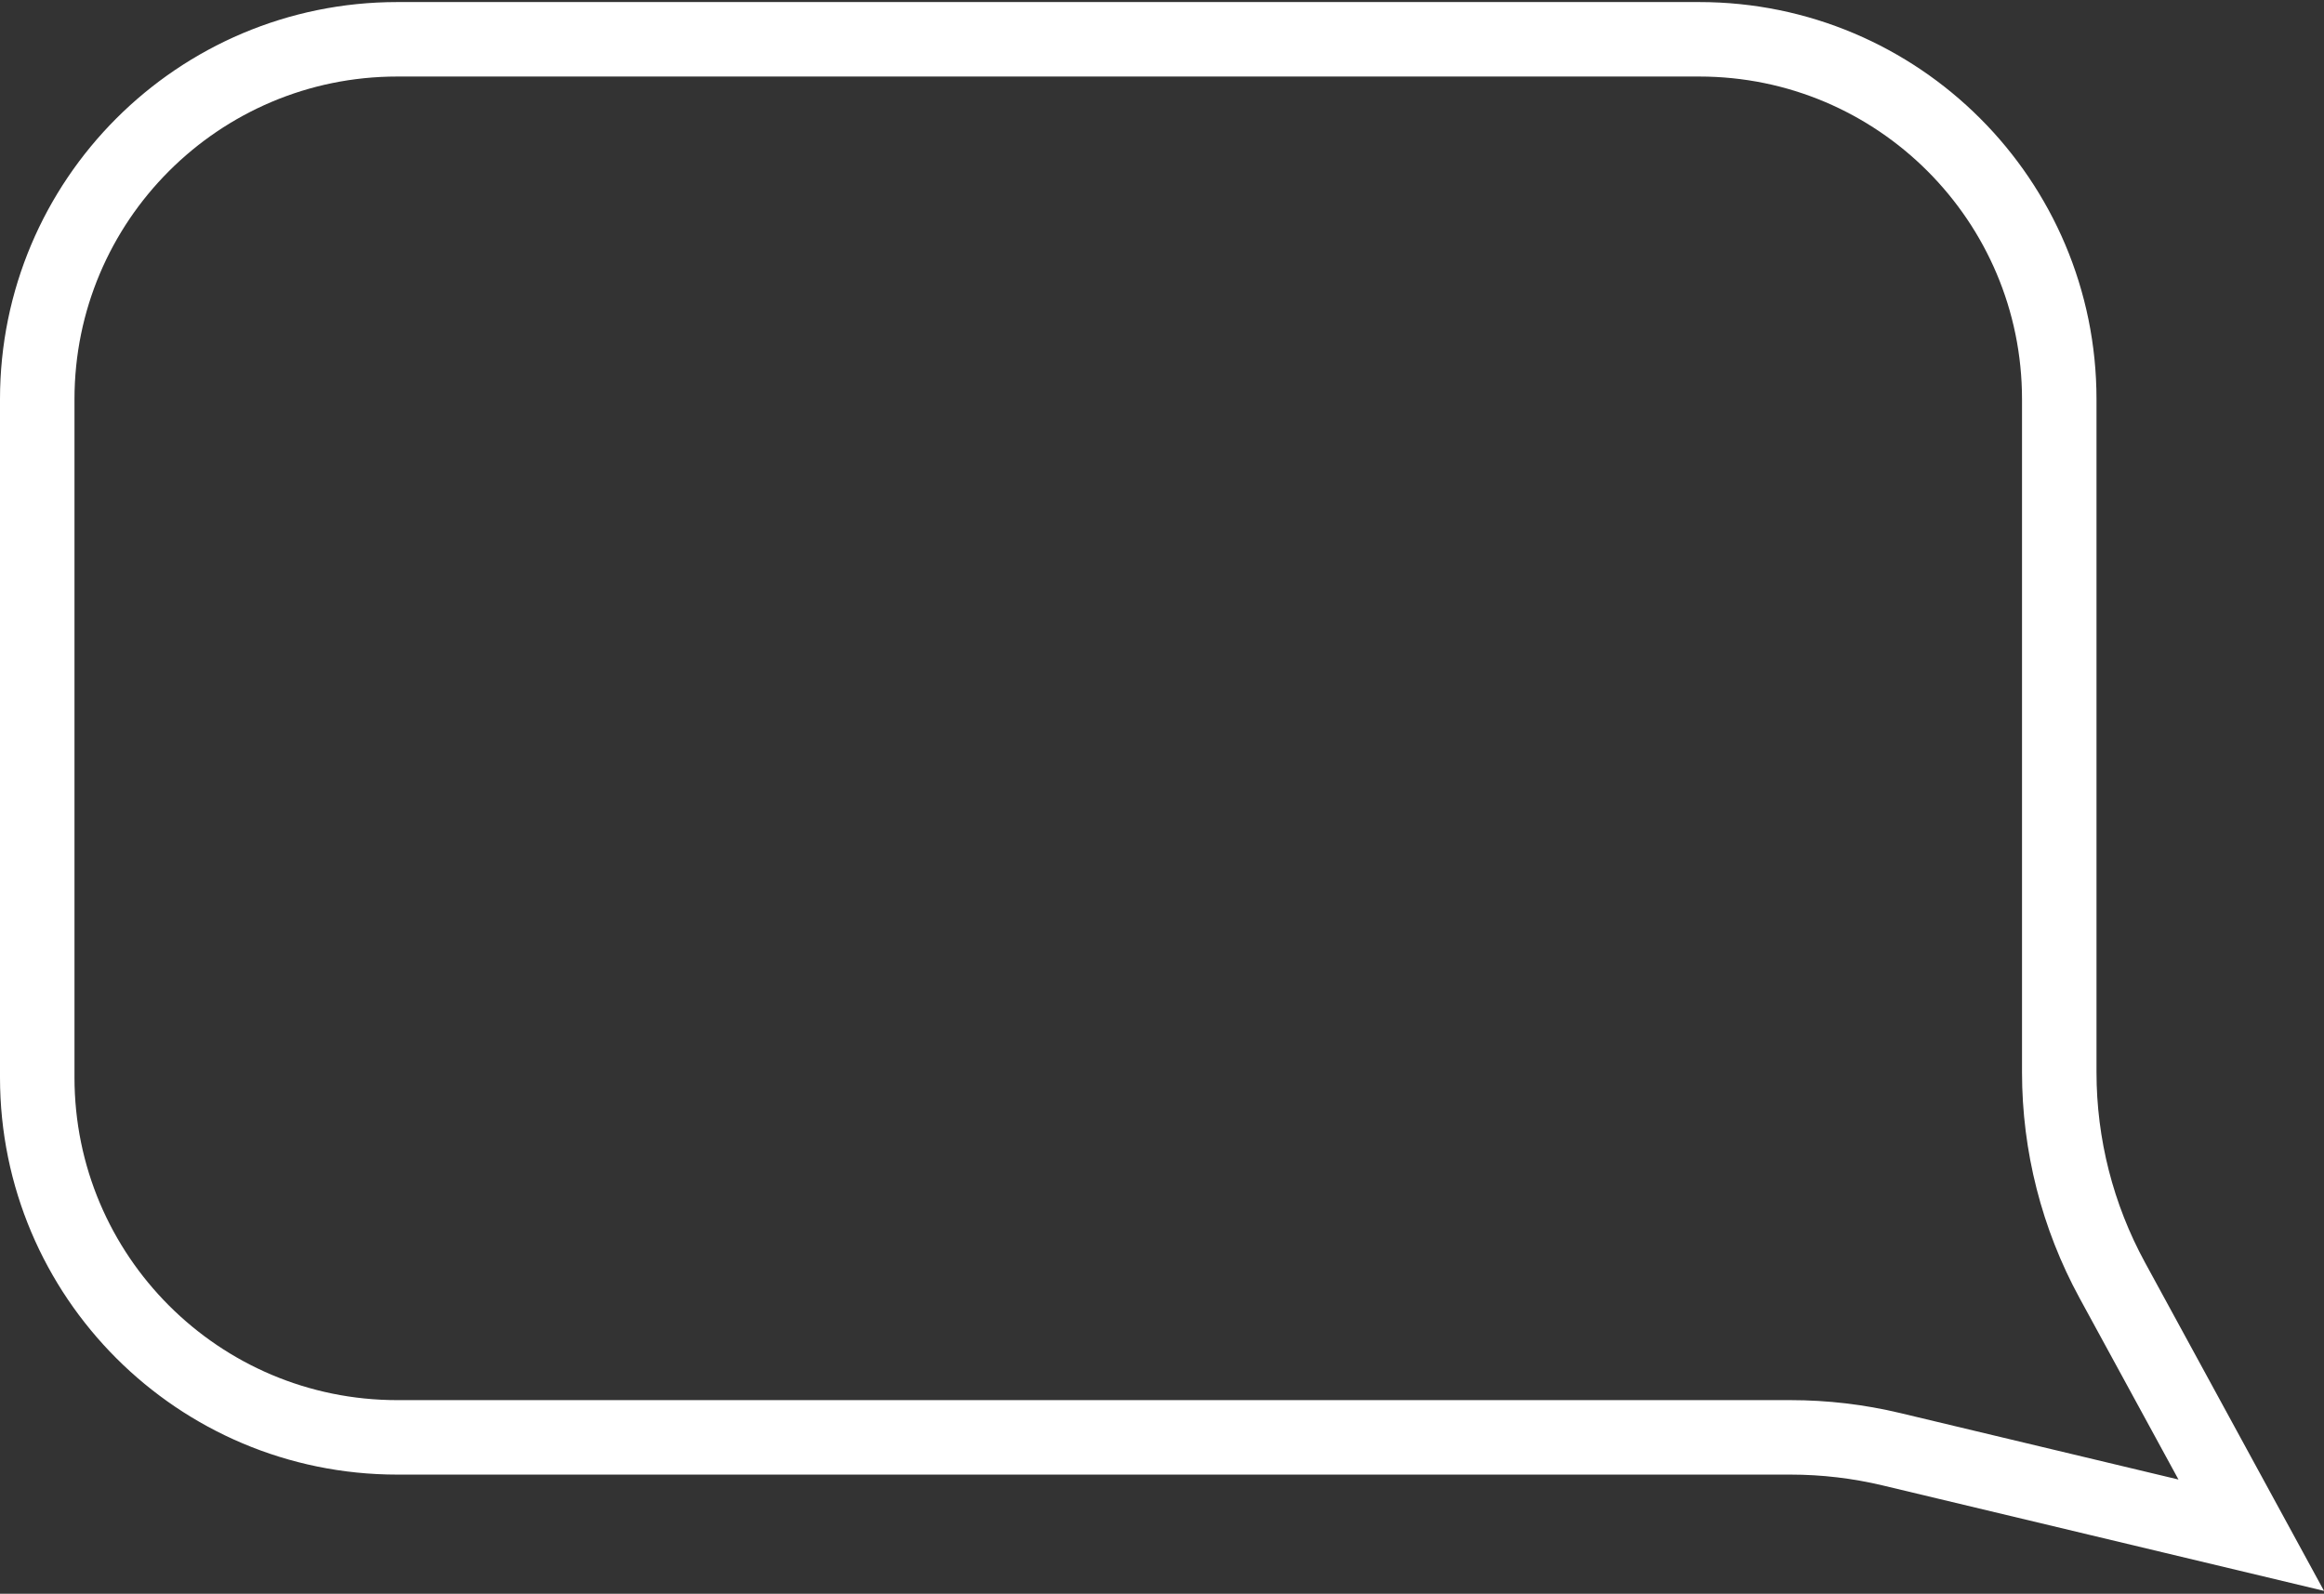 <svg width="468" height="321" viewBox="0 0 468 321" fill="none" xmlns="http://www.w3.org/2000/svg">
<rect x="0" y="0" width="468" height="321" fill="#333333" stroke="none"/>
<path d="M80 7.915H342.187C382.227 7.915 414.687 40.374 414.687 80.415V215.976C414.687 230.607 418.356 245.005 425.358 257.852L453.347 309.203L380.909 291.895C374.248 290.304 367.424 289.5 360.576 289.5H80C39.959 289.5 7.5 257.041 7.5 217V80.415C7.5 40.374 39.959 7.915 80 7.915Z" stroke="white" stroke-width="15"/>
</svg>
